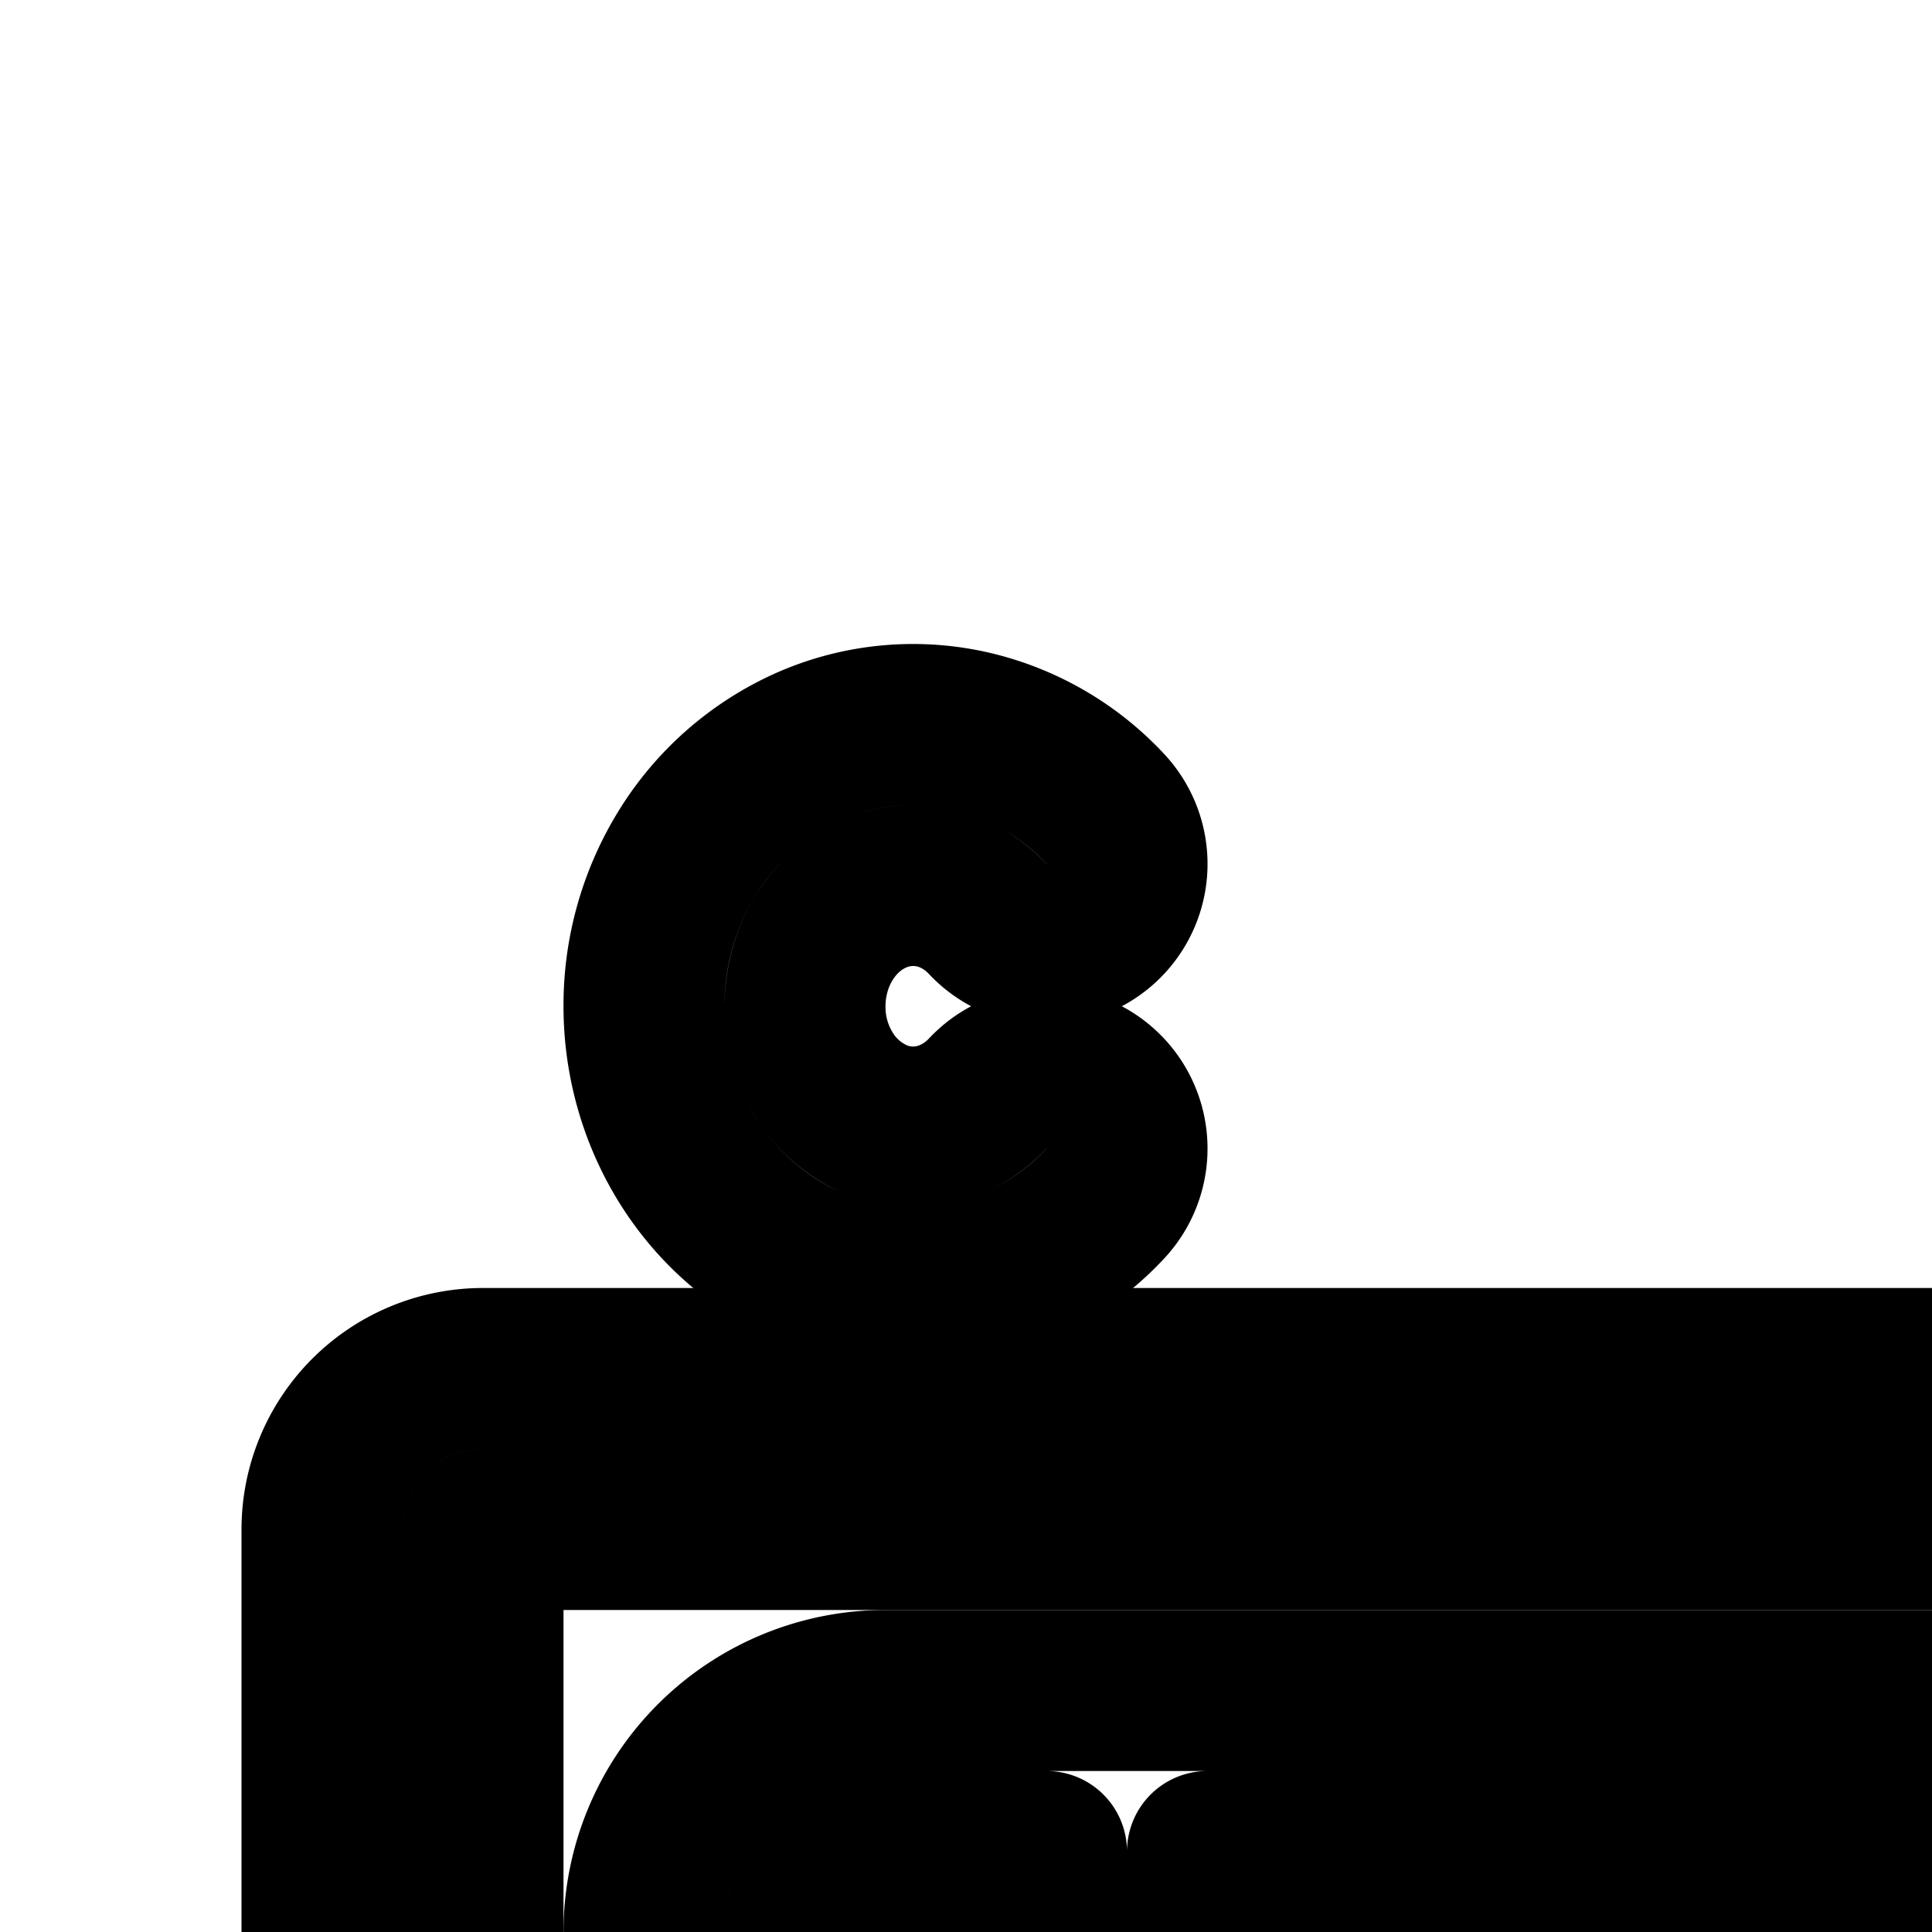 <svg
  xmlns="http://www.w3.org/2000/svg"
  width="24"
  height="24"
  viewBox="0 0 24 24"
  fill="none"
  stroke="currentColor"
  stroke-width="2"
  stroke-linecap="round"
  stroke-linejoin="round"
>
  <path d="M10.85 11.105c.238-.105.495-.131.743-.079s.485.185.677.39a1 1 0 0 0 1.46-1.368 3.3 3.3 0 0 0-1.722-.978 3.2 3.2 0 0 0-1.966.206 3.4 3.4 0 0 0-1.495 1.304A3.6 3.6 0 0 0 8 12.5c0 .678.188 1.346.547 1.92s.877 1.031 1.495 1.304a3.2 3.2 0 0 0 1.966.206 3.3 3.3 0 0 0 1.722-.978 1 1 0 1 0-1.46-1.368c-.192.205-.43.337-.677.39a1.2 1.2 0 0 1-.742-.079 1.4 1.4 0 0 1-.609-.537A1.6 1.6 0 0 1 10 12.5c0-.31.087-.61.242-.858.156-.248.37-.432.609-.537" />
  <path d="M40 24a2 2 0 1 0-4 0 2 2 0 0 0 4 0" />
  <path d="M32.5 25.5a1.5 1.5 0 1 1 0-3 1.5 1.5 0 0 1 0 3" />
  <path
    fill-rule="evenodd"
    d="M11 27a3 3 0 1 1 0-6h15a3 3 0 1 1 0 6zm-1-3a1 1 0 0 1 1-1h2v2h-2a1 1 0 0 1-1-1m17 0a1 1 0 0 1-1 1H15v-2h11a1 1 0 0 1 1 1"
    clip-rule="evenodd"
  />
  <path
    fill-rule="evenodd"
    d="M6 31a2 2 0 0 1-2-2V19a2 2 0 0 1 2-2h36a2 2 0 0 1 2 2v10a2 2 0 0 1-2 2zm0-2V19h36v10z"
    clip-rule="evenodd"
  />
  <path
    fill-rule="evenodd"
    d="M13 33a1 1 0 0 1 1-1h2.5a2.5 2.5 0 0 1 0 5H15v1a1 1 0 1 1-2 0zm4 1.5a.5.5 0 0 0-.5-.5H15v1h1.5a.5.5 0 0 0 .5-.5"
    clip-rule="evenodd"
  />
  <path
    fill-rule="evenodd"
    d="M28 9a1 1 0 0 0-1 1v5a1 1 0 1 0 2 0v-1h1.5a2.5 2.5 0 0 0 0-5zm3 2.5a.5.5 0 0 1-.5.5H29v-1h1.5a.5.5 0 0 1 .5.5"
    clip-rule="evenodd"
  />
  <path d="M22.5 39a1 1 0 0 0 .936-.649l1.5-4a1 1 0 1 0-1.872-.702l-.564 1.503-.564-1.503a1 1 0 0 0-1.872.702l1.5 4A1 1 0 0 0 22.5 39" />
  <path d="M35 16a1 1 0 0 0 1-1v-2a1 1 0 0 0 0-2 1 1 0 0 0 0-2c-.726 0-1.276.325-1.611.79A2.1 2.1 0 0 0 34 11a1 1 0 1 0 0 2v2a1 1 0 0 0 1 1" />
</svg>

